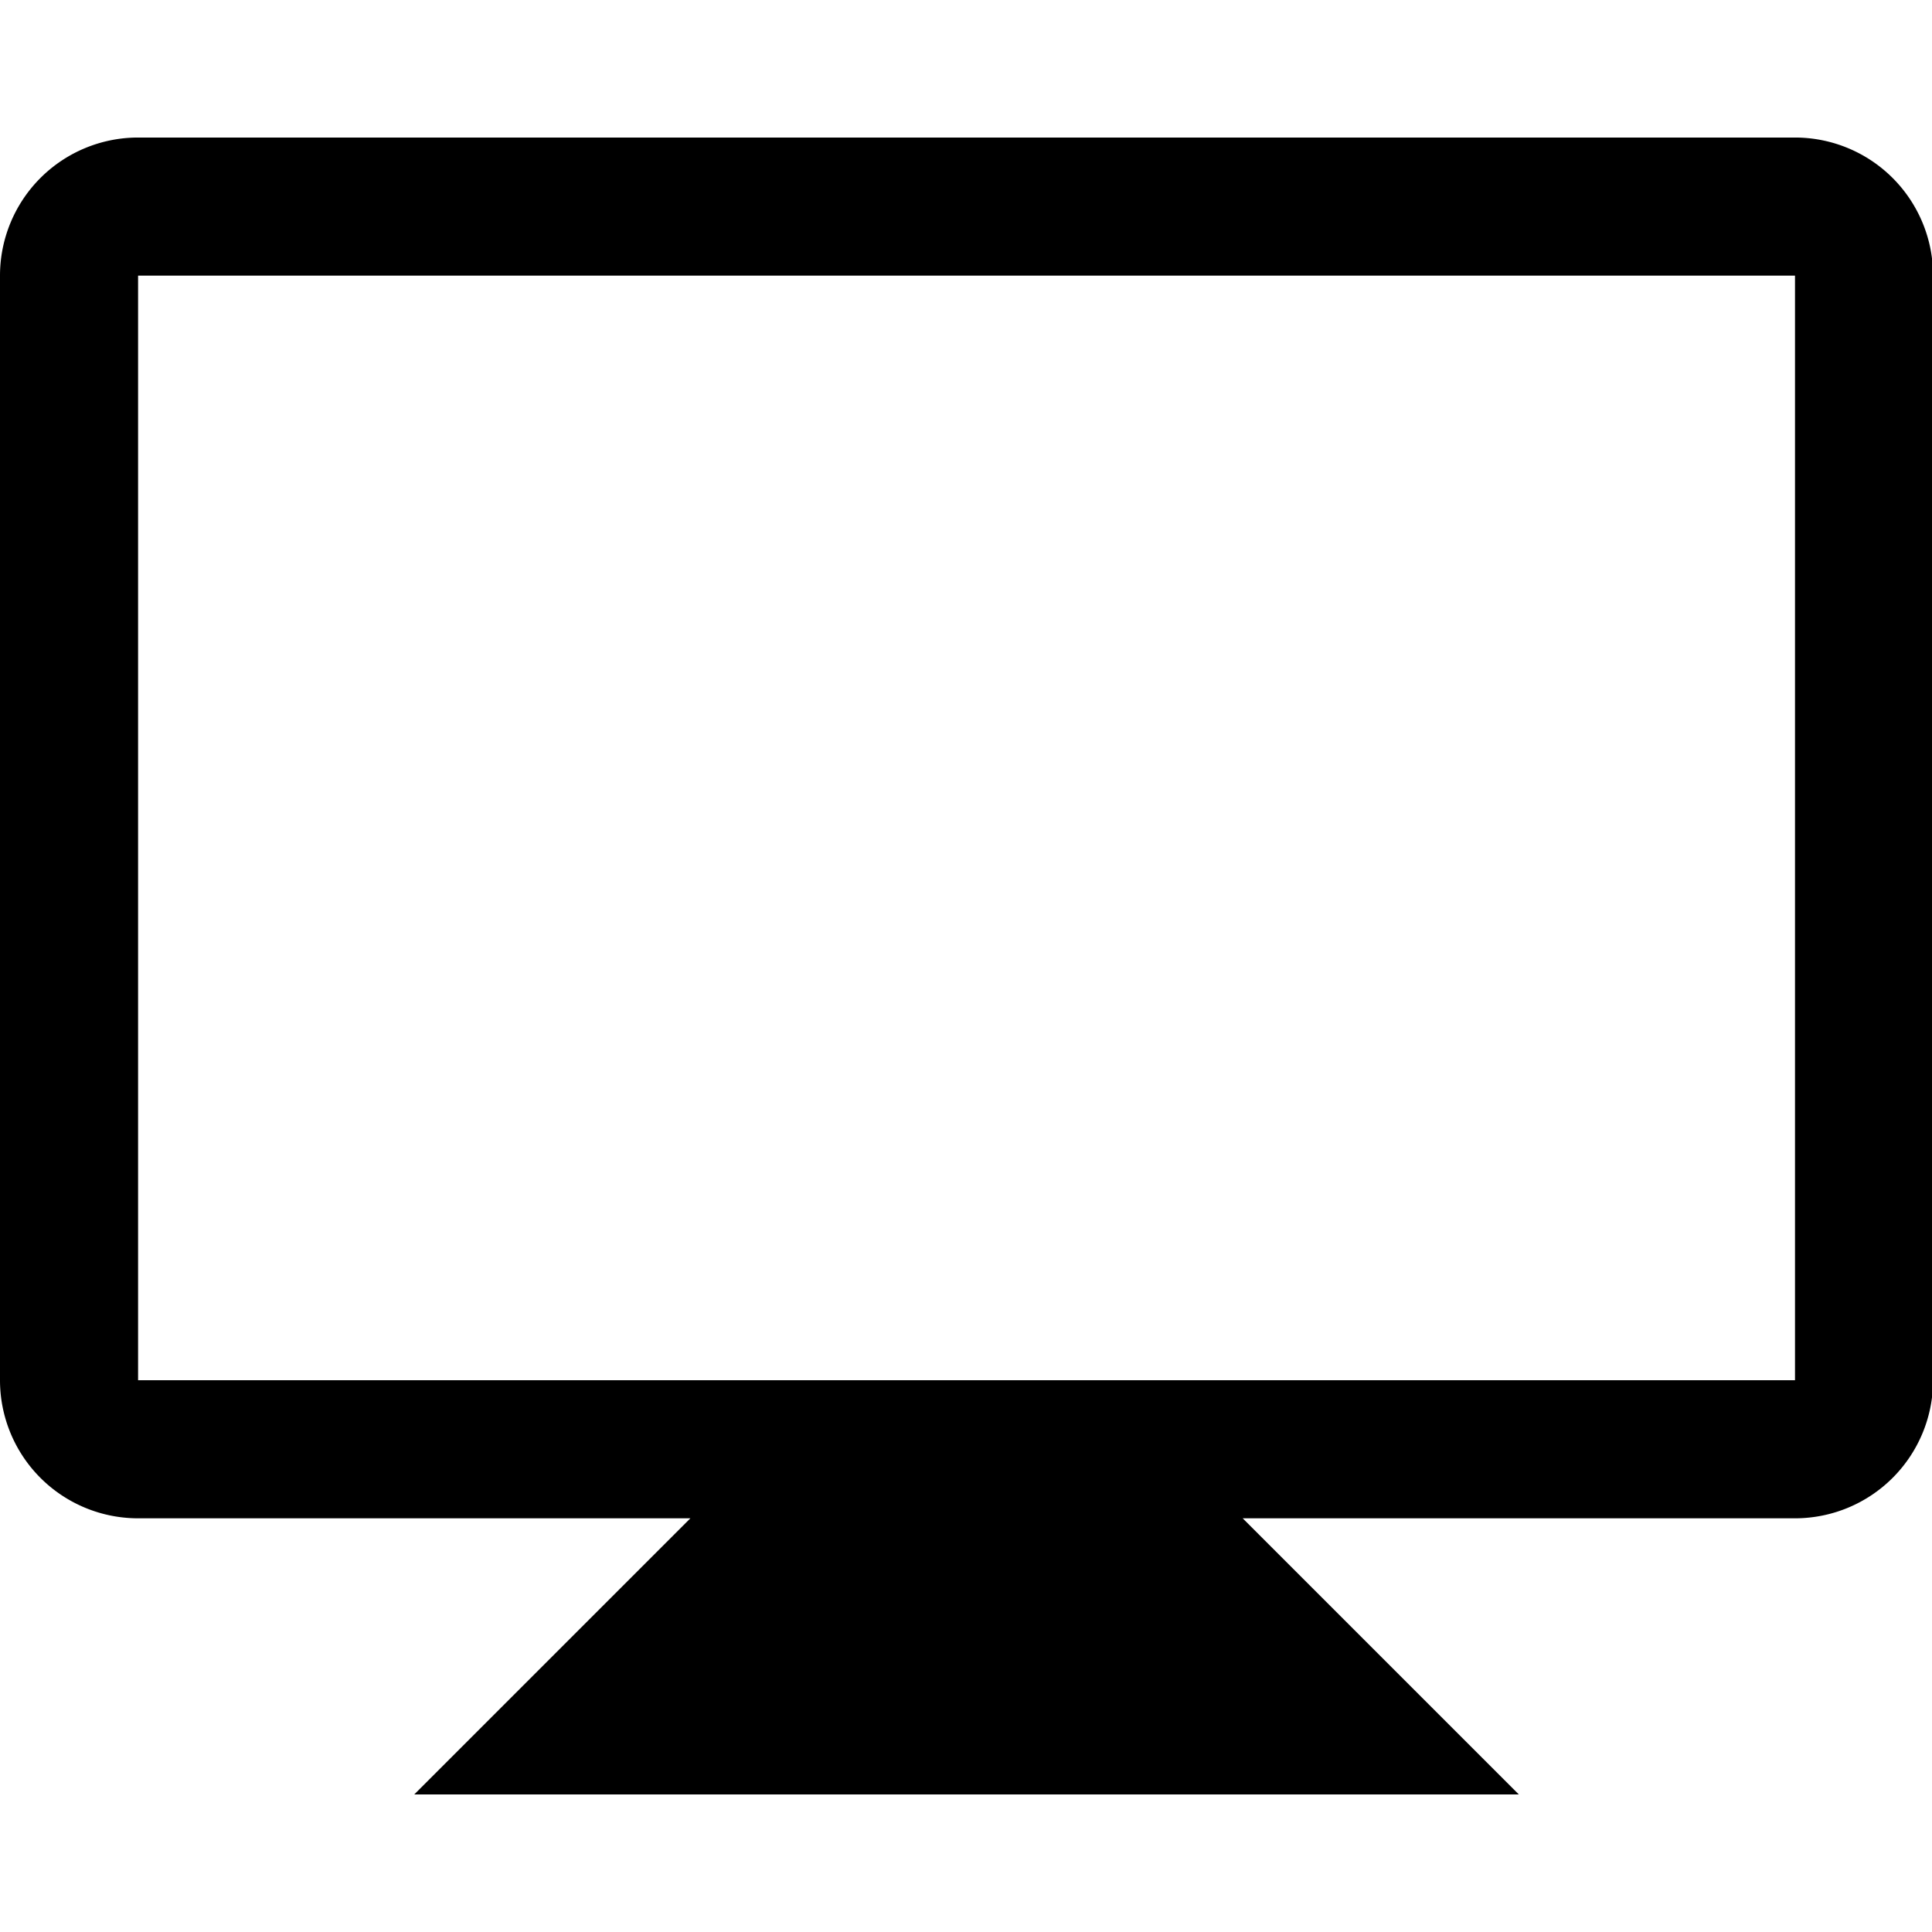 <svg class="svg-icon pc-svg" viewBox="0 0 1194 1024" aria-hidden="true" width="1em" height="1em" fill="currentColor" data-spm-anchor-id="0.0.0.i114.4d414666mcrBHI"><path d="M85.333 853.333a85.333 85.333 0 0 1-85.333-85.333V85.333a85.333 85.333 0 0 1 85.333-85.333h1024a85.333 85.333 0 0 1 85.333 85.333v682.667a85.333 85.333 0 0 1-85.333 85.333H768l170.667 170.667H256l170.667-170.667H85.333z m1024-768H85.333v682.667h1024V85.333z"></path></svg>